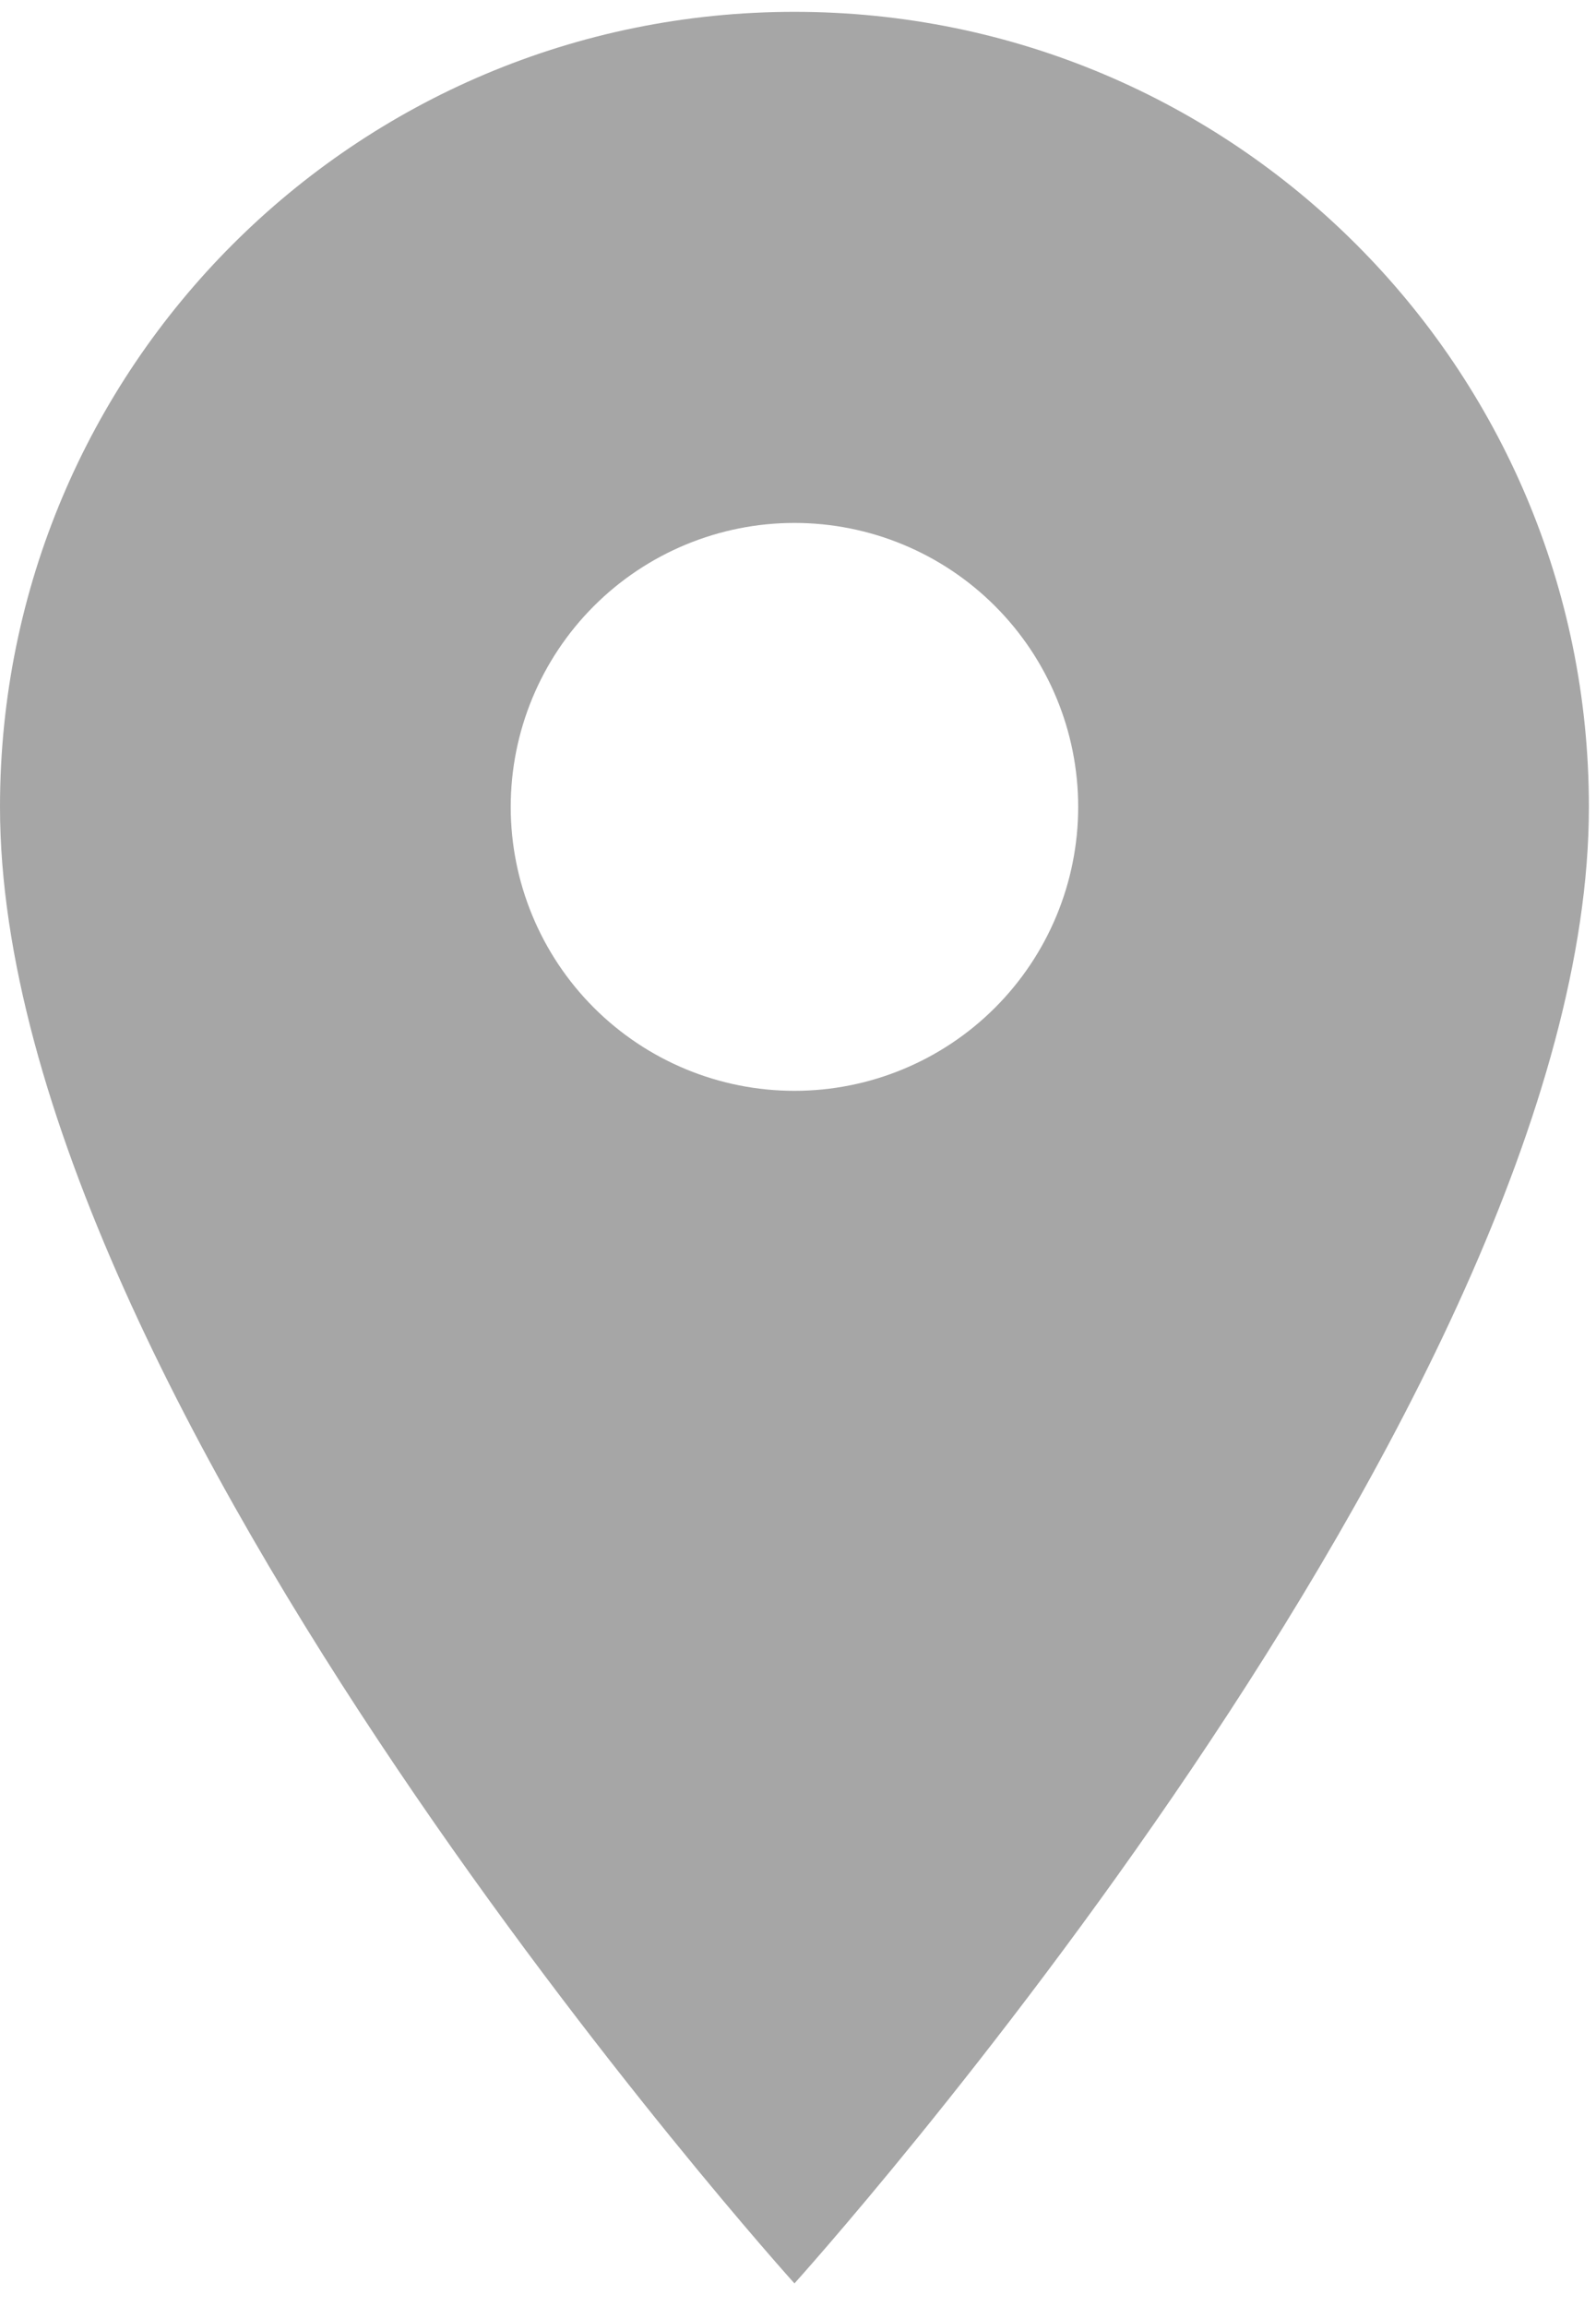 <svg width="27" height="39" viewBox="0 0 27 39" fill="none" xmlns="http://www.w3.org/2000/svg">
<path d="M13.44 0.2C6.01 0.2 0 6.21 0 13.64C0 23.72 13.44 38.6 13.44 38.6C13.44 38.6 26.88 23.72 26.88 13.64C26.88 6.21 20.87 0.2 13.44 0.2ZM13.44 18.44C12.167 18.44 10.946 17.934 10.046 17.034C9.146 16.134 8.64 14.913 8.64 13.64C8.64 12.367 9.146 11.146 10.046 10.246C10.946 9.346 12.167 8.84 13.44 8.84C14.713 8.84 15.934 9.346 16.834 10.246C17.734 11.146 18.24 12.367 18.24 13.64C18.24 14.913 17.734 16.134 16.834 17.034C15.934 17.934 14.713 18.44 13.44 18.44Z" fill="#A6A6A6"/>
</svg>
